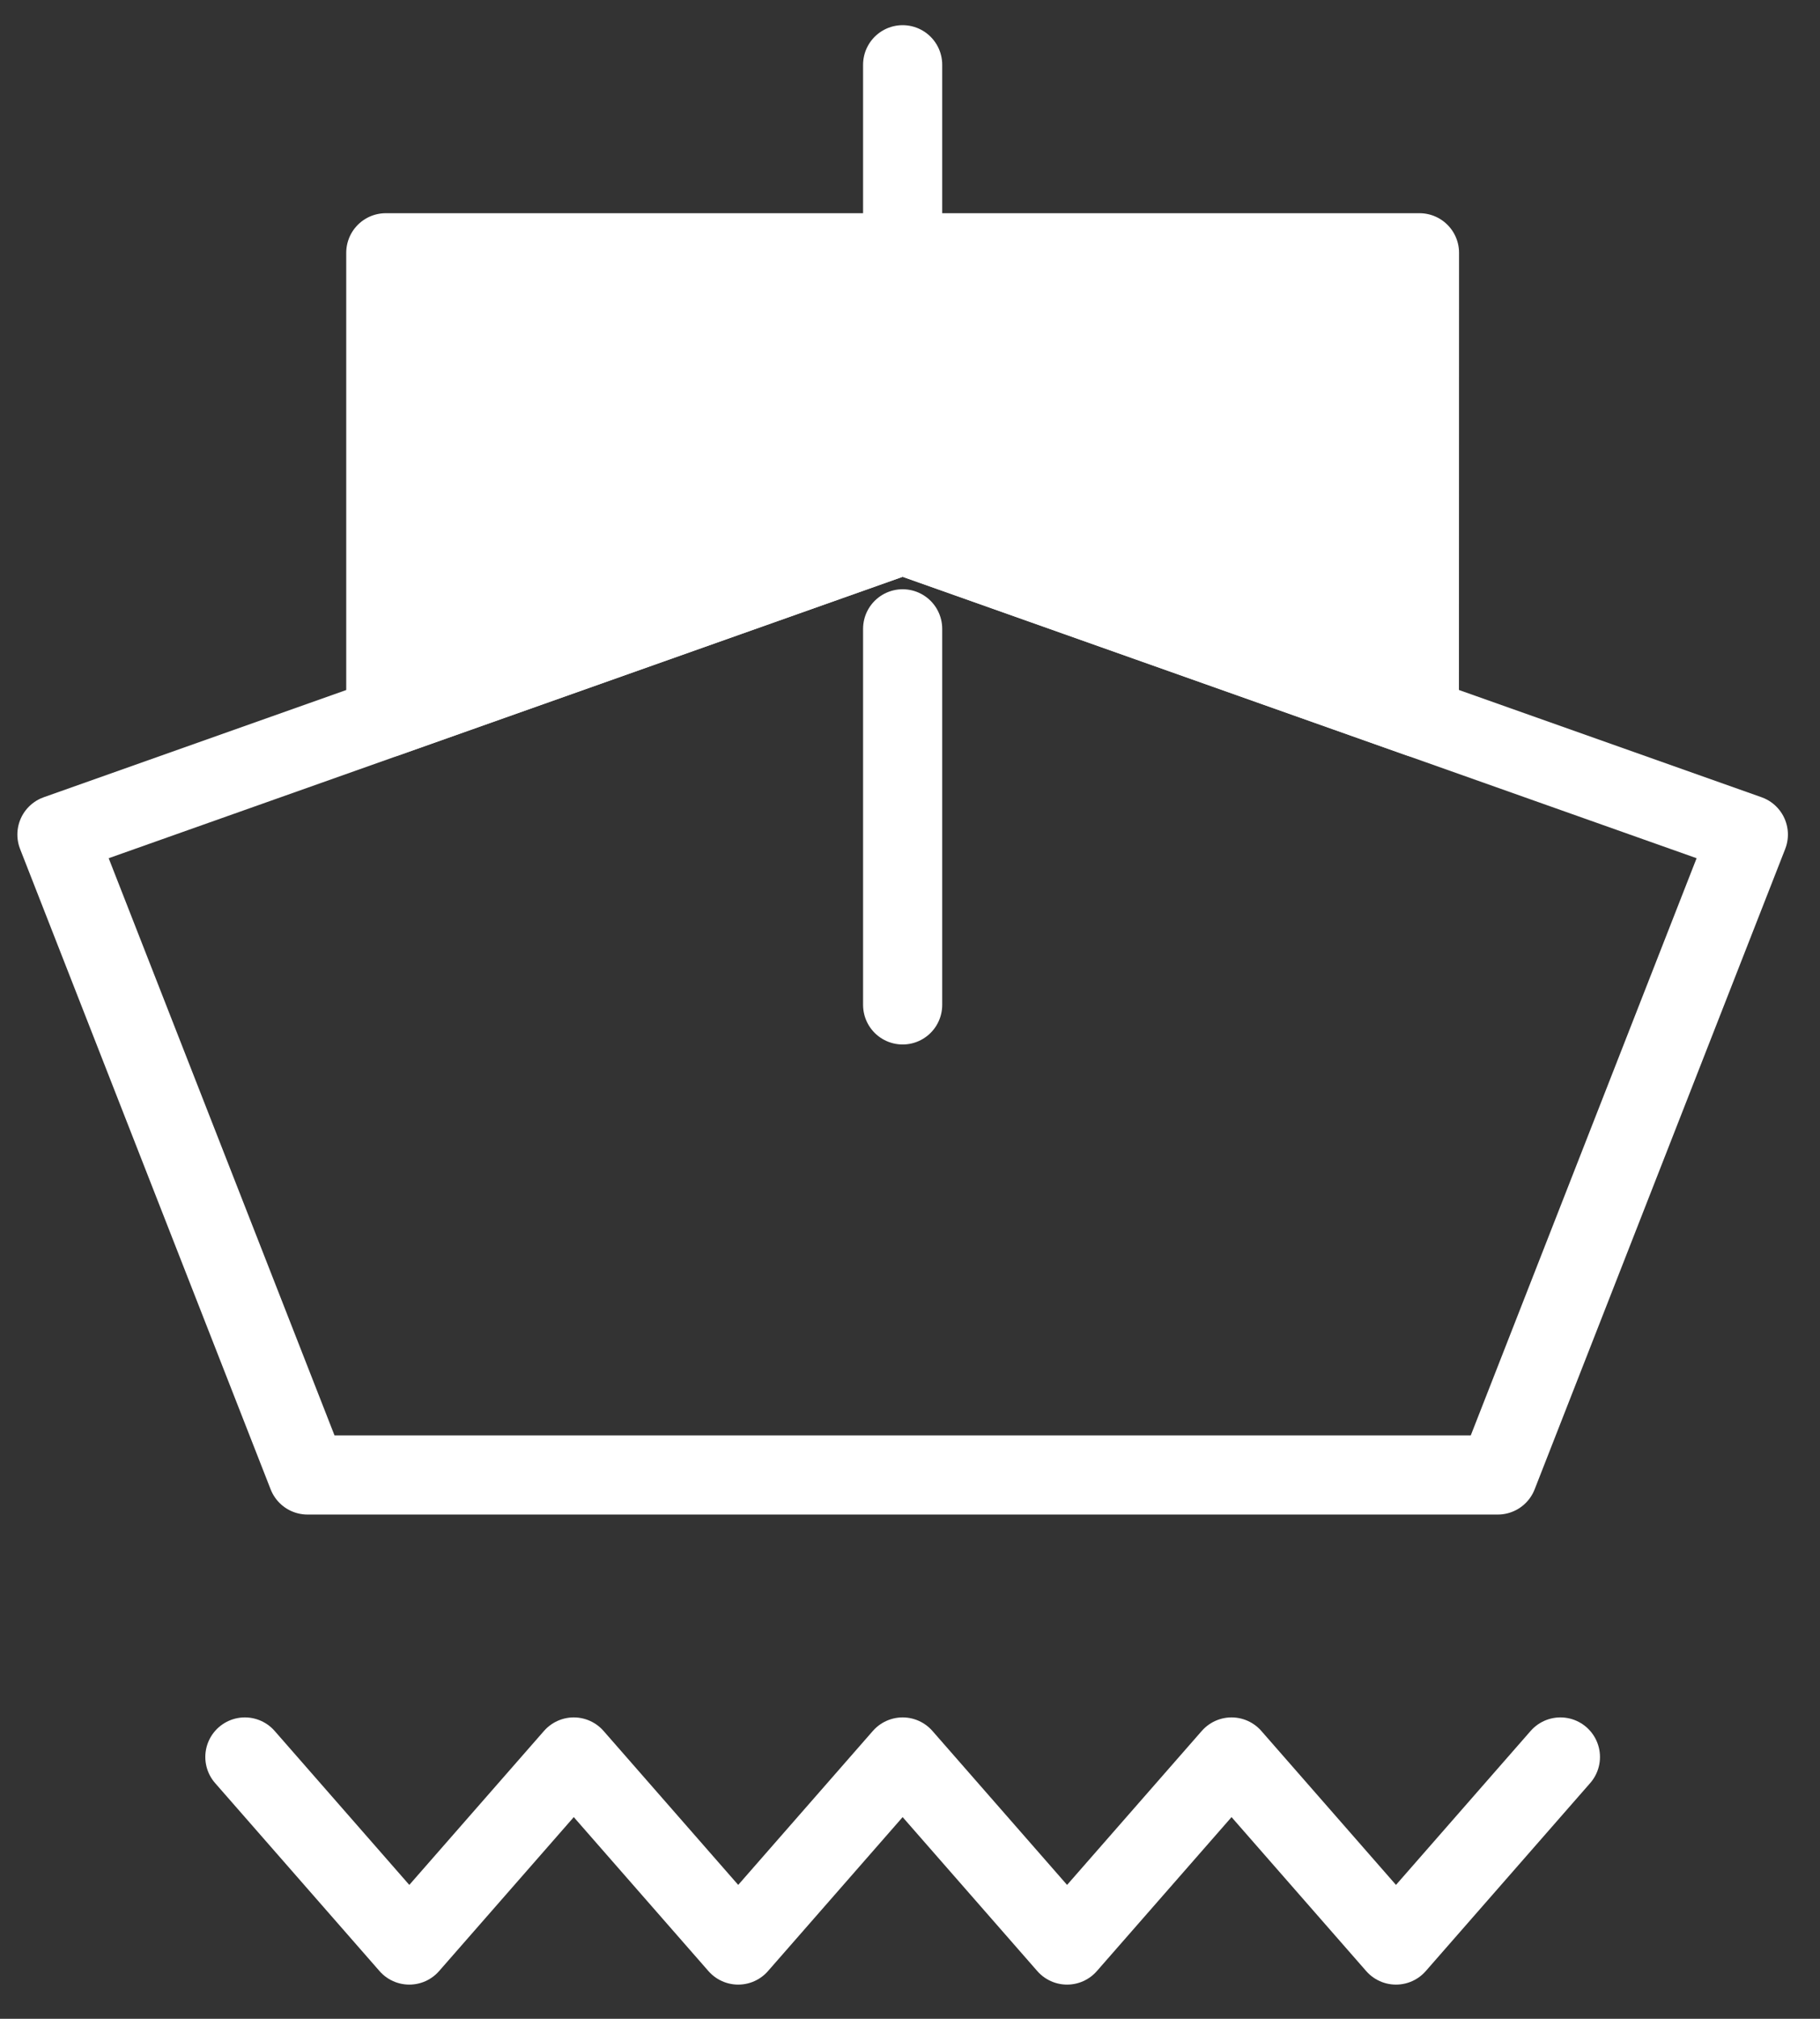 <svg width="46" height="51" viewBox="0 0 46 51" fill="none" xmlns="http://www.w3.org/2000/svg">
<rect x="0" y="0" width="46" height="51" fill="#333333" stroke="none"/>
<path fill-rule="evenodd" clip-rule="evenodd" d="M1.439 21.083L22.814 13.511L44.189 21.083L37.856 37.261H7.772L1.439 21.083Z" stroke="white" stroke-width="2" stroke-linecap="round" stroke-linejoin="round"/>
<path d="M9.751 6.386H35.877L35.874 18.137L22.814 13.511L9.751 18.137V6.386Z" fill="white" stroke="white" stroke-width="2" stroke-linejoin="round"/>
<path d="M22.814 6.386V1.636" stroke="white" stroke-width="2" stroke-linecap="round" stroke-linejoin="round"/>
<path d="M22.814 25.386V15.886" stroke="white" stroke-width="2" stroke-linecap="round" stroke-linejoin="round"/>
<path d="M6.189 44.386L10.345 49.136L14.502 44.386L18.658 49.136L22.814 44.386L26.97 49.136L31.127 44.386L35.283 49.136L39.439 44.386" stroke="white" stroke-width="2" stroke-linecap="round" stroke-linejoin="round"/>
</svg>
